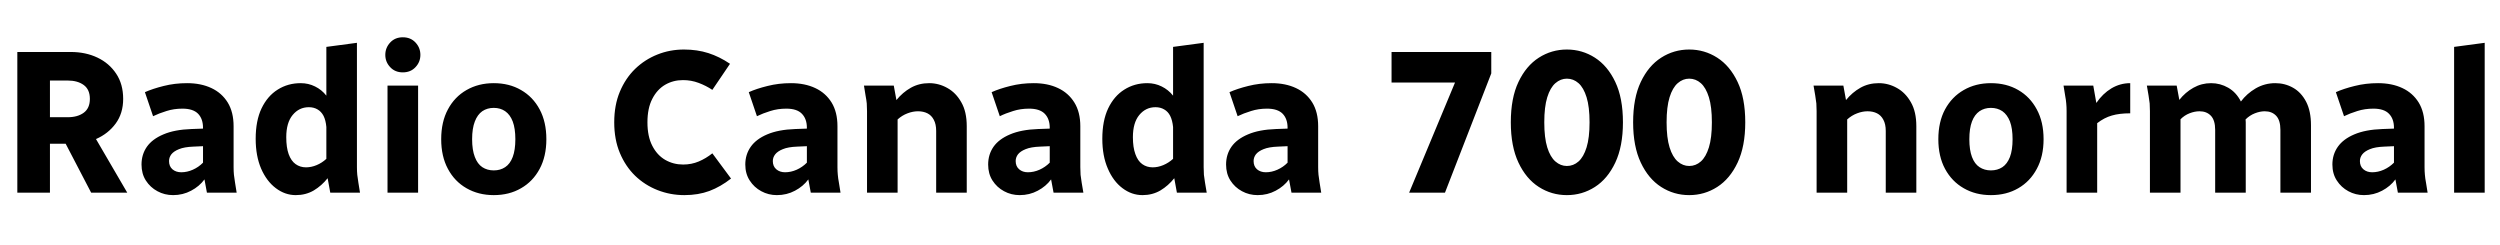 <svg xmlns="http://www.w3.org/2000/svg" xmlns:xlink="http://www.w3.org/1999/xlink" width="294.312" height="28.8"><path fill="black" d="M5.88 22.68L2.04 22.68L2.04 6.12L8.33 6.12Q10.08 6.12 11.47 6.78Q12.86 7.44 13.68 8.68Q14.50 9.91 14.50 11.64L14.50 11.64Q14.50 13.34 13.62 14.54Q12.74 15.74 11.30 16.37L11.30 16.37L14.98 22.68L10.73 22.68L7.73 16.92L5.88 16.92L5.88 22.68ZM5.88 9.48L5.88 13.80L7.97 13.80Q9.14 13.80 9.86 13.27Q10.58 12.74 10.58 11.64L10.58 11.64Q10.58 10.54 9.86 10.01Q9.14 9.48 7.97 9.48L7.97 9.48L5.88 9.48ZM16.66 19.37L16.66 19.37Q16.66 18.19 17.29 17.28Q17.93 16.37 19.24 15.82Q20.54 15.26 22.54 15.19L22.54 15.19L23.90 15.14L23.90 15.05Q23.90 13.99 23.32 13.39Q22.73 12.79 21.48 12.79L21.48 12.79Q20.47 12.79 19.60 13.07Q18.72 13.34 18.02 13.68L18.02 13.68L17.06 10.85Q17.98 10.44 19.27 10.12Q20.57 9.79 22.03 9.79L22.03 9.79Q23.66 9.79 24.89 10.37Q26.11 10.94 26.81 12.07Q27.50 13.20 27.50 14.86L27.50 14.86L27.50 19.68Q27.50 20.18 27.54 20.58Q27.58 20.98 27.67 21.50L27.67 21.50L27.86 22.68L24.36 22.68L24.07 21.12Q23.47 21.94 22.50 22.45Q21.53 22.97 20.38 22.97L20.38 22.97Q19.37 22.97 18.53 22.51Q17.69 22.06 17.17 21.25Q16.66 20.45 16.66 19.37ZM19.90 18.96L19.90 18.96Q19.90 19.58 20.30 19.93Q20.71 20.28 21.34 20.28L21.34 20.28Q22.03 20.28 22.70 19.98Q23.38 19.68 23.90 19.15L23.90 19.15L23.90 17.21L22.78 17.26Q21.70 17.30 21.07 17.56Q20.45 17.81 20.17 18.17Q19.90 18.53 19.90 18.96ZM30.10 16.34L30.10 16.34Q30.10 14.21 30.79 12.76Q31.49 11.30 32.69 10.55Q33.89 9.79 35.40 9.79L35.40 9.79Q36.31 9.79 37.09 10.18Q37.87 10.56 38.42 11.26L38.42 11.26L38.42 5.52L42.02 5.04L42.02 19.68Q42.02 20.18 42.06 20.58Q42.10 20.98 42.19 21.50L42.19 21.50L42.38 22.68L38.88 22.68L38.57 20.98Q37.87 21.86 36.94 22.42Q36 22.97 34.82 22.97L34.82 22.97Q33.55 22.97 32.47 22.15Q31.39 21.34 30.74 19.85Q30.10 18.36 30.10 16.34ZM33.70 16.15L33.70 16.15Q33.70 17.35 33.98 18.14Q34.27 18.94 34.80 19.32Q35.33 19.70 36.02 19.70L36.02 19.70Q36.65 19.70 37.27 19.44Q37.90 19.18 38.42 18.70L38.42 18.70L38.42 14.95Q38.35 14.16 38.09 13.64Q37.82 13.13 37.38 12.88Q36.94 12.62 36.36 12.62L36.36 12.62Q35.21 12.62 34.45 13.54Q33.70 14.45 33.70 16.15ZM49.22 22.68L45.62 22.68L45.62 10.08L49.22 10.08L49.22 22.68ZM45.36 6.46L45.36 6.46Q45.36 5.62 45.94 5.00Q46.51 4.39 47.42 4.39L47.42 4.39Q48.34 4.39 48.91 5.00Q49.49 5.62 49.49 6.46L49.49 6.46Q49.49 7.30 48.91 7.91Q48.34 8.52 47.42 8.52L47.42 8.52Q46.51 8.52 45.94 7.91Q45.36 7.30 45.36 6.46ZM51.94 16.39L51.94 16.39Q51.94 14.35 52.73 12.88Q53.52 11.40 54.92 10.60Q56.33 9.79 58.13 9.79L58.13 9.79Q59.95 9.79 61.34 10.60Q62.74 11.40 63.53 12.88Q64.32 14.35 64.32 16.39L64.32 16.39Q64.32 18.41 63.53 19.88Q62.74 21.36 61.34 22.16Q59.95 22.97 58.13 22.97L58.13 22.97Q56.33 22.97 54.92 22.16Q53.52 21.36 52.73 19.88Q51.94 18.41 51.94 16.39ZM55.58 16.39L55.58 16.39Q55.58 17.66 55.90 18.48Q56.21 19.30 56.78 19.68Q57.36 20.06 58.13 20.06L58.13 20.06Q58.90 20.06 59.47 19.68Q60.05 19.30 60.36 18.48Q60.67 17.66 60.67 16.39L60.67 16.39Q60.67 15.12 60.36 14.30Q60.05 13.49 59.47 13.09Q58.90 12.70 58.13 12.70L58.13 12.70Q57.36 12.70 56.78 13.09Q56.21 13.49 55.90 14.30Q55.58 15.12 55.58 16.39ZM72.31 14.40L72.31 14.40Q72.31 12.38 72.97 10.80Q73.63 9.22 74.77 8.11Q75.91 7.01 77.39 6.42Q78.86 5.83 80.52 5.83L80.52 5.83Q82.08 5.83 83.39 6.25Q84.70 6.67 85.94 7.51L85.94 7.51L83.86 10.58Q83.11 10.08 82.25 9.76Q81.38 9.43 80.40 9.43L80.40 9.43Q79.25 9.43 78.30 9.98Q77.35 10.54 76.79 11.64Q76.22 12.74 76.22 14.40L76.22 14.40Q76.22 16.06 76.79 17.16Q77.35 18.26 78.31 18.82Q79.27 19.37 80.42 19.37L80.42 19.37Q81.41 19.37 82.26 19.01Q83.11 18.65 83.86 18.05L83.86 18.05L86.06 21.02Q84.84 21.98 83.52 22.48Q82.20 22.97 80.57 22.97L80.57 22.97Q78.91 22.97 77.41 22.38Q75.91 21.79 74.77 20.69Q73.63 19.58 72.97 18Q72.31 16.42 72.31 14.40ZM87.74 19.37L87.74 19.37Q87.74 18.19 88.38 17.28Q89.02 16.37 90.32 15.82Q91.63 15.26 93.62 15.19L93.62 15.19L94.99 15.14L94.99 15.05Q94.99 13.99 94.40 13.39Q93.82 12.79 92.57 12.79L92.57 12.79Q91.56 12.79 90.68 13.07Q89.81 13.34 89.11 13.68L89.11 13.68L88.15 10.85Q89.06 10.44 90.36 10.12Q91.66 9.79 93.12 9.79L93.12 9.79Q94.75 9.79 95.98 10.37Q97.20 10.94 97.90 12.07Q98.59 13.20 98.59 14.86L98.59 14.86L98.59 19.68Q98.59 20.18 98.63 20.58Q98.66 20.98 98.76 21.50L98.76 21.50L98.95 22.68L95.45 22.68L95.16 21.12Q94.56 21.94 93.59 22.45Q92.62 22.97 91.46 22.97L91.46 22.97Q90.46 22.97 89.62 22.51Q88.78 22.06 88.26 21.25Q87.74 20.45 87.74 19.37ZM90.98 18.96L90.98 18.96Q90.98 19.58 91.39 19.93Q91.80 20.28 92.42 20.28L92.42 20.28Q93.12 20.28 93.79 19.98Q94.46 19.68 94.99 19.15L94.99 19.15L94.99 17.21L93.86 17.26Q92.78 17.30 92.16 17.56Q91.54 17.81 91.26 18.17Q90.98 18.53 90.98 18.96ZM101.90 11.26L101.71 10.08L105.22 10.08L105.53 11.78Q106.27 10.87 107.23 10.33Q108.19 9.79 109.39 9.79L109.39 9.79Q110.52 9.79 111.53 10.36Q112.54 10.92 113.17 12.04Q113.81 13.15 113.81 14.86L113.81 14.86L113.81 22.68L110.21 22.68L110.21 15.41Q110.21 14.62 109.93 14.10Q109.66 13.58 109.18 13.34Q108.70 13.10 108.07 13.10L108.07 13.10Q107.47 13.10 106.84 13.34Q106.20 13.58 105.67 14.06L105.67 14.06L105.67 22.68L102.07 22.68L102.07 13.08Q102.07 12.58 102.04 12.18Q102.00 11.78 101.90 11.26L101.90 11.26ZM116.33 19.37L116.33 19.37Q116.33 18.19 116.96 17.28Q117.60 16.37 118.91 15.82Q120.22 15.26 122.21 15.19L122.21 15.19L123.58 15.14L123.58 15.05Q123.58 13.99 122.99 13.39Q122.40 12.79 121.15 12.79L121.15 12.79Q120.14 12.79 119.27 13.07Q118.39 13.34 117.70 13.68L117.70 13.68L116.74 10.85Q117.65 10.44 118.94 10.12Q120.24 9.79 121.70 9.79L121.70 9.79Q123.34 9.79 124.56 10.37Q125.78 10.94 126.48 12.07Q127.18 13.20 127.18 14.86L127.18 14.86L127.18 19.68Q127.18 20.18 127.21 20.58Q127.25 20.98 127.34 21.50L127.34 21.50L127.54 22.68L124.03 22.68L123.74 21.12Q123.14 21.94 122.17 22.45Q121.20 22.97 120.05 22.97L120.05 22.97Q119.04 22.97 118.20 22.51Q117.36 22.06 116.84 21.25Q116.33 20.45 116.33 19.37ZM119.57 18.96L119.57 18.96Q119.57 19.58 119.98 19.93Q120.38 20.28 121.01 20.28L121.01 20.28Q121.70 20.28 122.38 19.98Q123.05 19.68 123.58 19.15L123.58 19.15L123.58 17.21L122.45 17.26Q121.37 17.30 120.74 17.56Q120.12 17.81 119.84 18.17Q119.57 18.53 119.57 18.96ZM129.77 16.34L129.77 16.34Q129.77 14.21 130.46 12.76Q131.16 11.30 132.36 10.55Q133.56 9.79 135.07 9.79L135.07 9.79Q135.98 9.79 136.76 10.18Q137.54 10.56 138.10 11.26L138.10 11.26L138.10 5.52L141.70 5.04L141.70 19.68Q141.70 20.18 141.73 20.58Q141.77 20.98 141.86 21.50L141.86 21.50L142.06 22.68L138.55 22.68L138.24 20.98Q137.54 21.86 136.61 22.42Q135.67 22.97 134.50 22.97L134.50 22.97Q133.22 22.97 132.14 22.15Q131.06 21.34 130.42 19.85Q129.77 18.36 129.77 16.34ZM133.37 16.15L133.37 16.15Q133.37 17.35 133.66 18.14Q133.94 18.94 134.47 19.32Q135 19.70 135.70 19.70L135.70 19.70Q136.32 19.70 136.94 19.44Q137.57 19.18 138.10 18.70L138.10 18.70L138.10 14.95Q138.02 14.16 137.76 13.64Q137.50 13.13 137.05 12.88Q136.61 12.62 136.03 12.62L136.03 12.62Q134.88 12.62 134.12 13.54Q133.37 14.45 133.37 16.15ZM144.34 19.37L144.34 19.37Q144.34 18.19 144.97 17.28Q145.61 16.37 146.92 15.82Q148.22 15.26 150.22 15.19L150.22 15.19L151.58 15.14L151.58 15.05Q151.58 13.99 151.00 13.39Q150.41 12.79 149.16 12.79L149.16 12.79Q148.15 12.79 147.28 13.07Q146.40 13.34 145.70 13.68L145.70 13.68L144.74 10.85Q145.66 10.44 146.95 10.12Q148.25 9.79 149.71 9.79L149.71 9.79Q151.34 9.79 152.57 10.37Q153.79 10.94 154.49 12.07Q155.18 13.20 155.18 14.86L155.18 14.86L155.18 19.68Q155.18 20.18 155.22 20.58Q155.26 20.98 155.35 21.50L155.35 21.50L155.54 22.68L152.04 22.68L151.75 21.12Q151.15 21.94 150.18 22.45Q149.21 22.97 148.06 22.97L148.06 22.97Q147.05 22.97 146.21 22.51Q145.37 22.06 144.85 21.25Q144.34 20.45 144.34 19.37ZM147.58 18.96L147.58 18.96Q147.58 19.58 147.98 19.93Q148.39 20.28 149.02 20.28L149.02 20.28Q149.71 20.28 150.38 19.98Q151.06 19.68 151.58 19.15L151.58 19.15L151.58 17.21L150.46 17.26Q149.38 17.30 148.75 17.56Q148.13 17.81 147.85 18.17Q147.58 18.53 147.58 18.96ZM171.29 9.72L163.82 9.72L163.82 6.12L175.56 6.12L175.56 8.64L170.11 22.68L165.89 22.68L171.29 9.72ZM177.86 14.40L177.86 14.40Q177.86 11.54 178.76 9.65Q179.66 7.75 181.16 6.79Q182.66 5.83 184.46 5.83L184.46 5.83Q186.26 5.83 187.76 6.79Q189.26 7.75 190.16 9.65Q191.06 11.54 191.06 14.40L191.06 14.40Q191.06 17.23 190.16 19.14Q189.26 21.05 187.76 22.01Q186.26 22.97 184.46 22.97L184.46 22.97Q182.66 22.97 181.16 22.01Q179.66 21.05 178.76 19.14Q177.86 17.23 177.86 14.40ZM181.80 14.40L181.80 14.40Q181.80 16.22 182.15 17.35Q182.50 18.48 183.11 19.01Q183.72 19.54 184.46 19.54L184.46 19.54Q185.23 19.54 185.83 19.01Q186.43 18.48 186.78 17.35Q187.13 16.22 187.13 14.40L187.13 14.40Q187.13 12.58 186.78 11.45Q186.43 10.32 185.83 9.79Q185.23 9.26 184.46 9.26L184.46 9.26Q183.72 9.26 183.11 9.79Q182.50 10.32 182.15 11.45Q181.80 12.58 181.80 14.40ZM192.26 14.40L192.26 14.40Q192.26 11.54 193.16 9.65Q194.06 7.75 195.56 6.79Q197.06 5.83 198.86 5.83L198.86 5.83Q200.66 5.83 202.16 6.79Q203.66 7.75 204.56 9.65Q205.46 11.54 205.46 14.40L205.46 14.40Q205.46 17.23 204.56 19.14Q203.66 21.05 202.16 22.01Q200.66 22.97 198.86 22.97L198.86 22.97Q197.06 22.97 195.56 22.01Q194.06 21.05 193.16 19.14Q192.26 17.23 192.26 14.40ZM196.20 14.40L196.20 14.40Q196.20 16.22 196.55 17.35Q196.90 18.48 197.51 19.01Q198.12 19.54 198.86 19.54L198.86 19.54Q199.63 19.54 200.23 19.01Q200.83 18.48 201.18 17.35Q201.53 16.22 201.53 14.40L201.53 14.40Q201.53 12.58 201.18 11.45Q200.83 10.32 200.23 9.79Q199.63 9.26 198.86 9.26L198.86 9.26Q198.12 9.26 197.51 9.79Q196.90 10.32 196.55 11.45Q196.20 12.58 196.20 14.40ZM213.70 11.26L213.50 10.08L217.01 10.08L217.32 11.78Q218.06 10.87 219.02 10.33Q219.98 9.79 221.18 9.79L221.18 9.79Q222.31 9.79 223.32 10.36Q224.33 10.92 224.96 12.04Q225.60 13.15 225.60 14.86L225.60 14.86L225.60 22.68L222 22.68L222 15.41Q222 14.62 221.72 14.10Q221.45 13.58 220.97 13.34Q220.49 13.10 219.86 13.10L219.86 13.10Q219.26 13.10 218.63 13.34Q217.99 13.58 217.46 14.06L217.46 14.06L217.46 22.68L213.86 22.68L213.86 13.08Q213.86 12.58 213.83 12.18Q213.79 11.78 213.70 11.26L213.70 11.26ZM228.19 16.39L228.19 16.39Q228.19 14.35 228.98 12.88Q229.78 11.40 231.18 10.60Q232.58 9.79 234.38 9.79L234.38 9.79Q236.21 9.79 237.60 10.60Q238.99 11.40 239.78 12.88Q240.58 14.35 240.58 16.39L240.58 16.39Q240.58 18.41 239.78 19.88Q238.99 21.36 237.60 22.16Q236.21 22.97 234.38 22.97L234.38 22.97Q232.58 22.97 231.18 22.16Q229.78 21.36 228.98 19.88Q228.19 18.41 228.19 16.39ZM231.84 16.39L231.84 16.39Q231.84 17.66 232.15 18.48Q232.46 19.30 233.04 19.68Q233.62 20.06 234.38 20.06L234.38 20.06Q235.15 20.06 235.73 19.68Q236.30 19.30 236.62 18.48Q236.93 17.66 236.93 16.39L236.93 16.39Q236.93 15.12 236.62 14.30Q236.30 13.49 235.73 13.09Q235.15 12.70 234.38 12.70L234.38 12.70Q233.62 12.70 233.04 13.09Q232.46 13.49 232.15 14.30Q231.84 15.12 231.84 16.39ZM243.12 11.26L242.93 10.08L246.43 10.08L246.79 12.12Q247.54 11.02 248.57 10.40Q249.60 9.79 250.78 9.79L250.78 9.79L250.78 13.34Q249.50 13.34 248.62 13.60Q247.73 13.85 246.89 14.50L246.89 14.50L246.89 22.68L243.29 22.68L243.29 13.08Q243.29 12.58 243.25 12.18Q243.22 11.78 243.12 11.26L243.12 11.26ZM252.94 11.26L252.74 10.08L256.25 10.08L256.56 11.76Q257.26 10.87 258.22 10.33Q259.18 9.79 260.30 9.79L260.30 9.79Q261.38 9.79 262.32 10.33Q263.26 10.87 263.81 11.95L263.81 11.95Q264.50 11.02 265.56 10.40Q266.62 9.79 267.86 9.79L267.86 9.79Q268.99 9.79 269.95 10.33Q270.91 10.87 271.49 11.98Q272.06 13.08 272.06 14.74L272.06 14.74L272.06 22.68L268.46 22.68L268.46 15.29Q268.46 14.16 267.96 13.63Q267.46 13.10 266.62 13.10L266.62 13.10Q266.06 13.10 265.45 13.34Q264.84 13.58 264.36 14.06L264.36 14.06Q264.38 14.23 264.38 14.39Q264.38 14.54 264.38 14.74L264.38 14.74L264.38 22.68L260.78 22.68L260.78 15.29Q260.78 14.16 260.28 13.63Q259.78 13.10 258.94 13.10L258.94 13.10Q258.38 13.10 257.78 13.33Q257.18 13.56 256.70 14.04L256.70 14.04L256.70 22.68L253.10 22.68L253.10 13.08Q253.10 12.58 253.07 12.18Q253.03 11.78 252.94 11.26L252.94 11.26ZM274.58 19.37L274.58 19.37Q274.58 18.19 275.22 17.28Q275.86 16.37 277.16 15.82Q278.47 15.26 280.46 15.19L280.46 15.19L281.83 15.14L281.83 15.05Q281.83 13.99 281.24 13.39Q280.66 12.79 279.41 12.79L279.41 12.79Q278.40 12.79 277.52 13.07Q276.65 13.34 275.95 13.68L275.95 13.68L274.99 10.85Q275.90 10.44 277.20 10.12Q278.50 9.79 279.96 9.79L279.96 9.79Q281.59 9.79 282.82 10.37Q284.04 10.94 284.74 12.07Q285.43 13.20 285.43 14.86L285.43 14.86L285.43 19.68Q285.43 20.18 285.47 20.58Q285.50 20.98 285.60 21.50L285.60 21.50L285.79 22.68L282.29 22.68L282 21.12Q281.40 21.94 280.43 22.45Q279.46 22.97 278.30 22.97L278.30 22.97Q277.30 22.97 276.46 22.51Q275.62 22.06 275.10 21.25Q274.58 20.45 274.58 19.37ZM277.82 18.96L277.82 18.96Q277.82 19.58 278.23 19.93Q278.64 20.28 279.26 20.28L279.26 20.28Q279.96 20.28 280.63 19.98Q281.30 19.68 281.83 19.15L281.83 19.15L281.83 17.21L280.70 17.26Q279.62 17.30 279 17.56Q278.38 17.81 278.10 18.17Q277.82 18.53 277.82 18.96ZM292.51 22.68L288.91 22.68L288.91 5.52L292.51 5.04L292.51 22.68Z"/></svg>